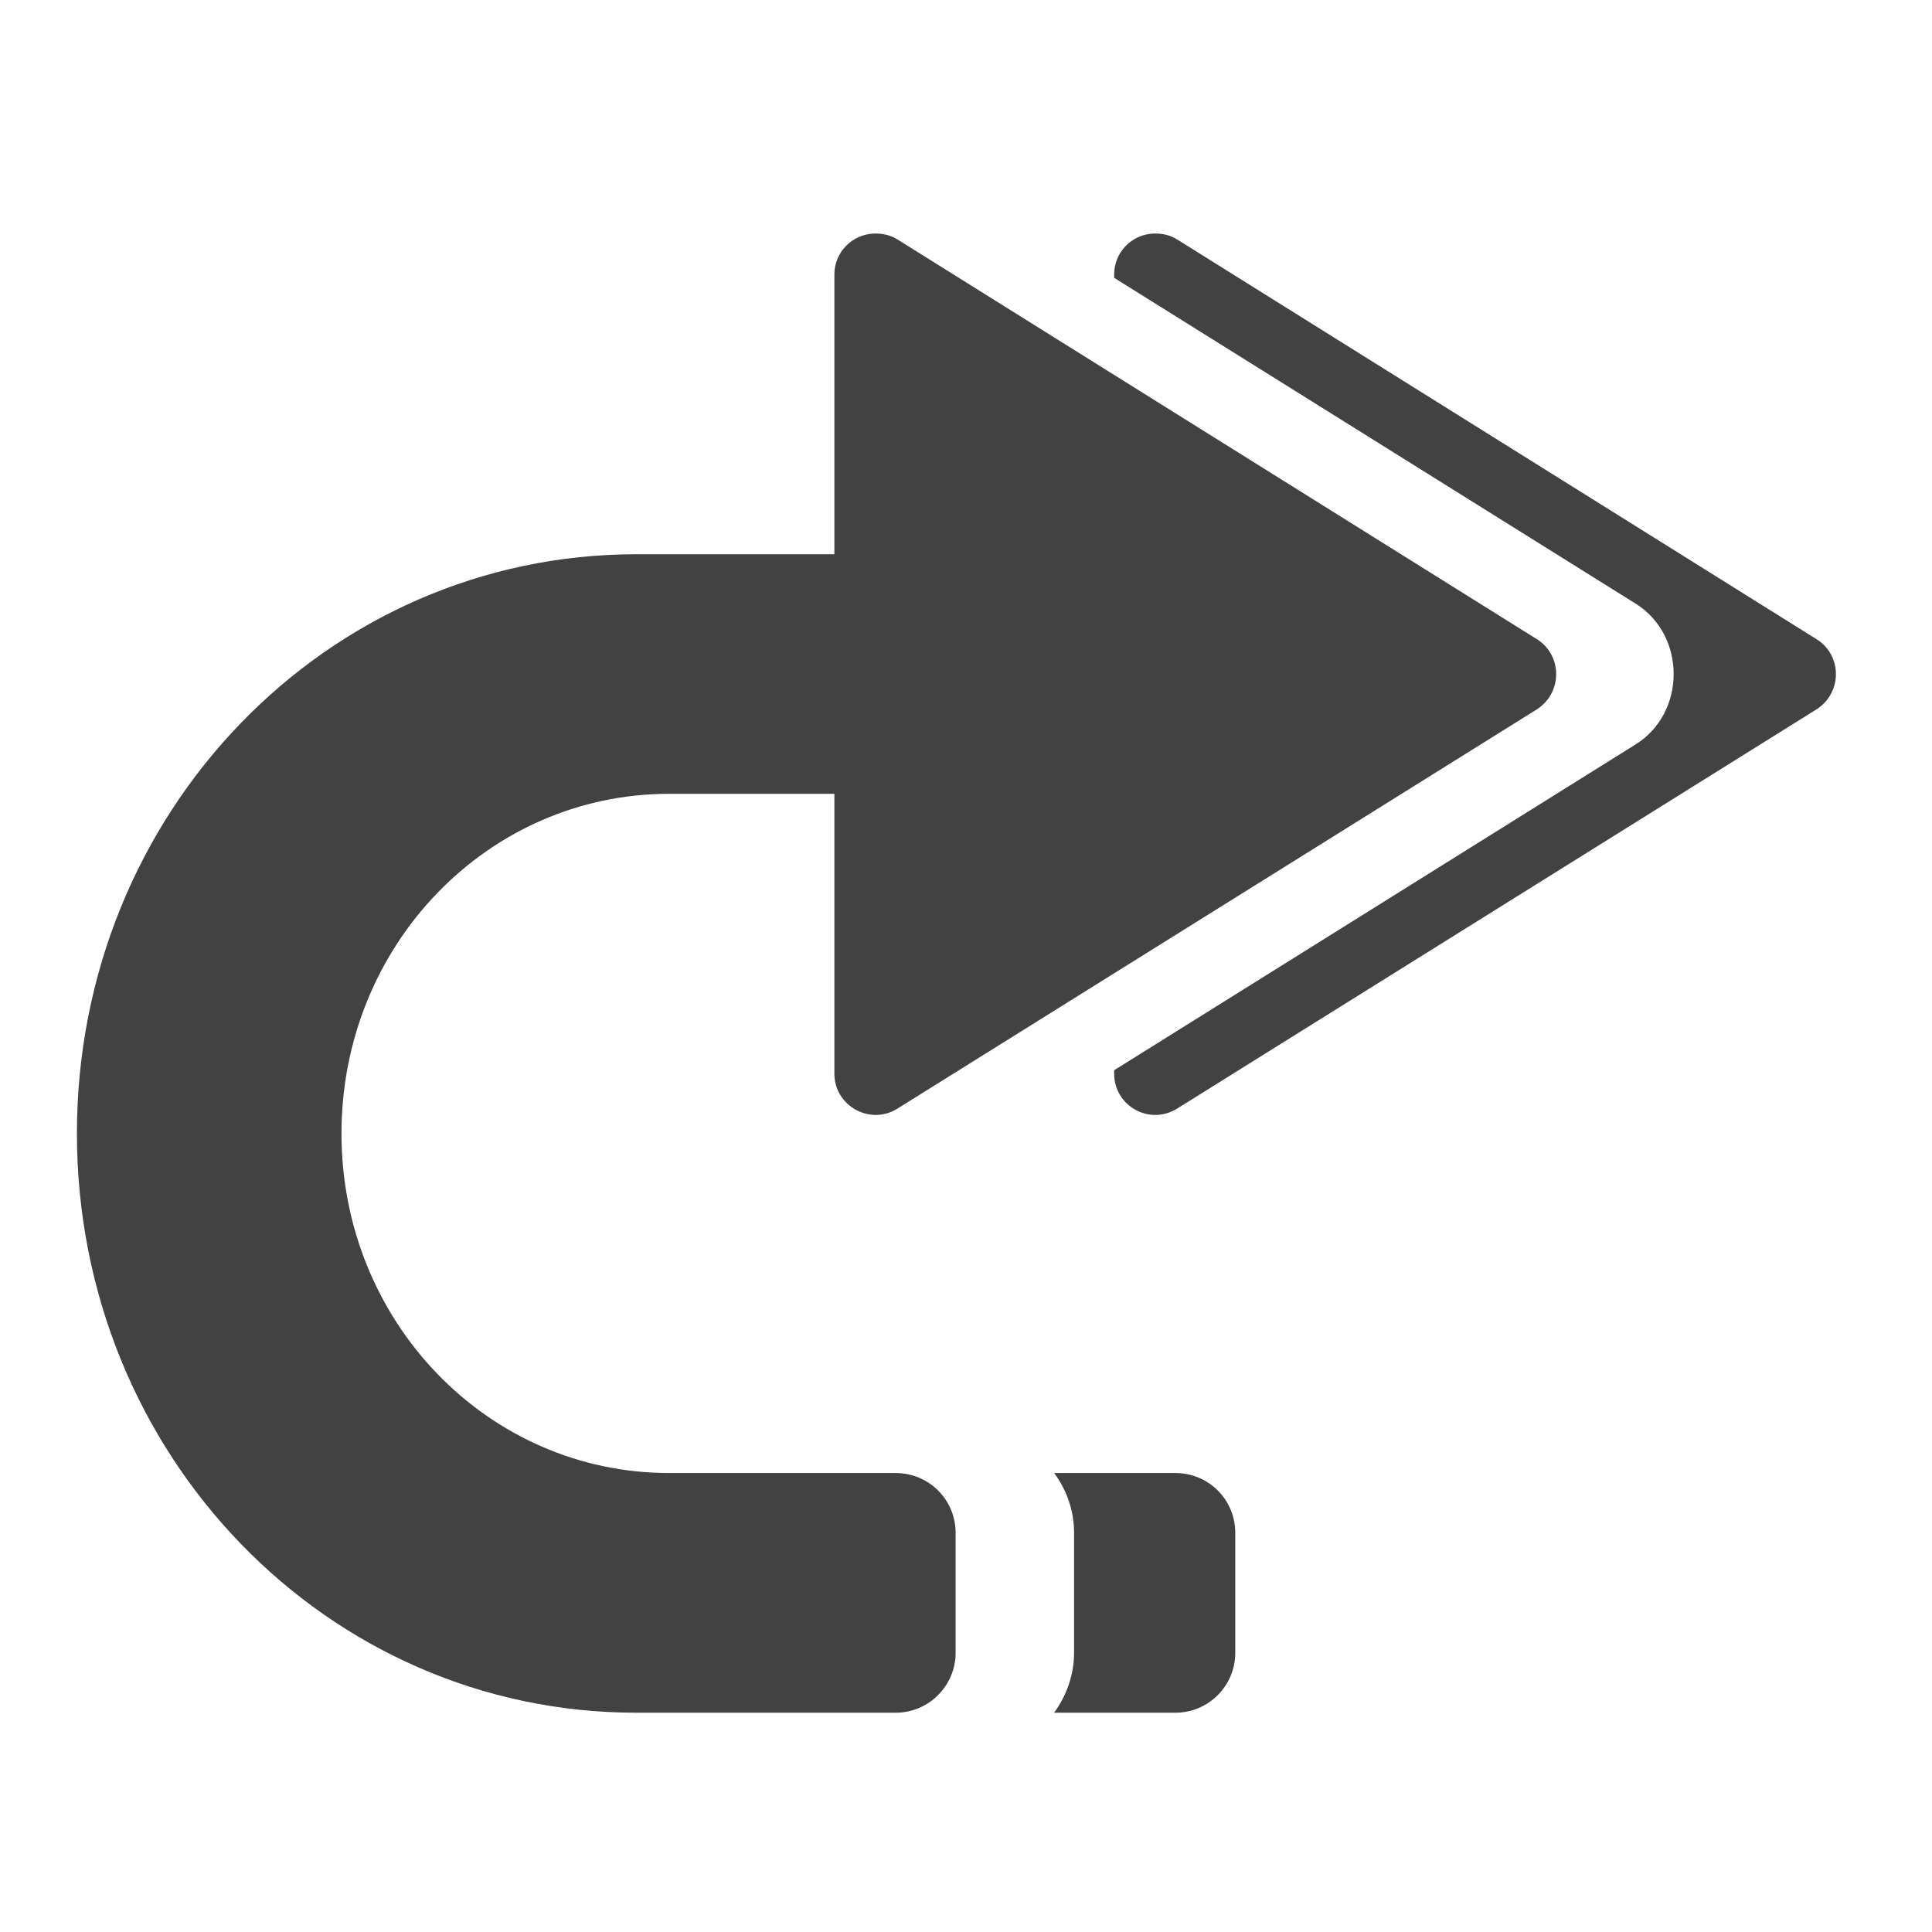 <?xml version="1.0" encoding="UTF-8"?>
<svg xmlns="http://www.w3.org/2000/svg" xmlns:xlink="http://www.w3.org/1999/xlink" width="16px" height="16px" viewBox="0 0 16 16" version="1.1">
<g id="surface1">
<path style=" stroke:none;fill-rule:nonzero;fill:rgb(25.882%,25.882%,25.882%);fill-opacity:1;" d="M 7.25 1.934 C 7.246 1.934 7.242 1.934 7.238 1.934 C 7.055 1.941 6.91 2.09 6.91 2.273 L 6.91 4.59 L 5.27 4.59 C 2.703 4.59 0.637 6.73 0.637 9.387 C 0.637 12.043 2.703 14.184 5.27 14.184 L 7.418 14.184 C 7.691 14.184 7.914 13.961 7.914 13.688 L 7.914 12.695 C 7.914 12.418 7.691 12.199 7.418 12.199 L 5.543 12.199 C 4.039 12.199 2.828 10.945 2.828 9.387 C 2.828 7.828 4.039 6.574 5.543 6.574 L 6.91 6.574 L 6.91 8.891 C 6.91 9.16 7.207 9.324 7.434 9.18 L 12.727 5.875 C 12.941 5.738 12.941 5.426 12.727 5.293 L 7.434 1.984 C 7.379 1.949 7.316 1.934 7.25 1.934 Z M 7.25 1.934 "/>
<path style=" stroke:none;fill-rule:nonzero;fill:rgb(25.882%,25.882%,25.882%);fill-opacity:1;" d="M 9.566 1.934 C 9.633 1.934 9.695 1.949 9.75 1.984 L 15.043 5.293 C 15.258 5.426 15.258 5.738 15.043 5.875 L 9.75 9.18 C 9.52 9.324 9.227 9.16 9.227 8.891 L 9.227 8.863 L 13.547 6.164 C 13.965 5.902 13.965 5.262 13.547 5 L 9.227 2.301 L 9.227 2.273 C 9.227 2.09 9.371 1.941 9.555 1.934 C 9.559 1.934 9.562 1.934 9.566 1.934 Z M 9.734 12.199 C 10.008 12.199 10.23 12.418 10.23 12.695 L 10.23 13.688 C 10.23 13.961 10.008 14.184 9.734 14.184 L 8.73 14.184 C 8.832 14.043 8.895 13.871 8.895 13.688 L 8.895 12.695 C 8.895 12.508 8.832 12.336 8.73 12.199 Z M 9.734 12.199 "/>
</g>
</svg>

